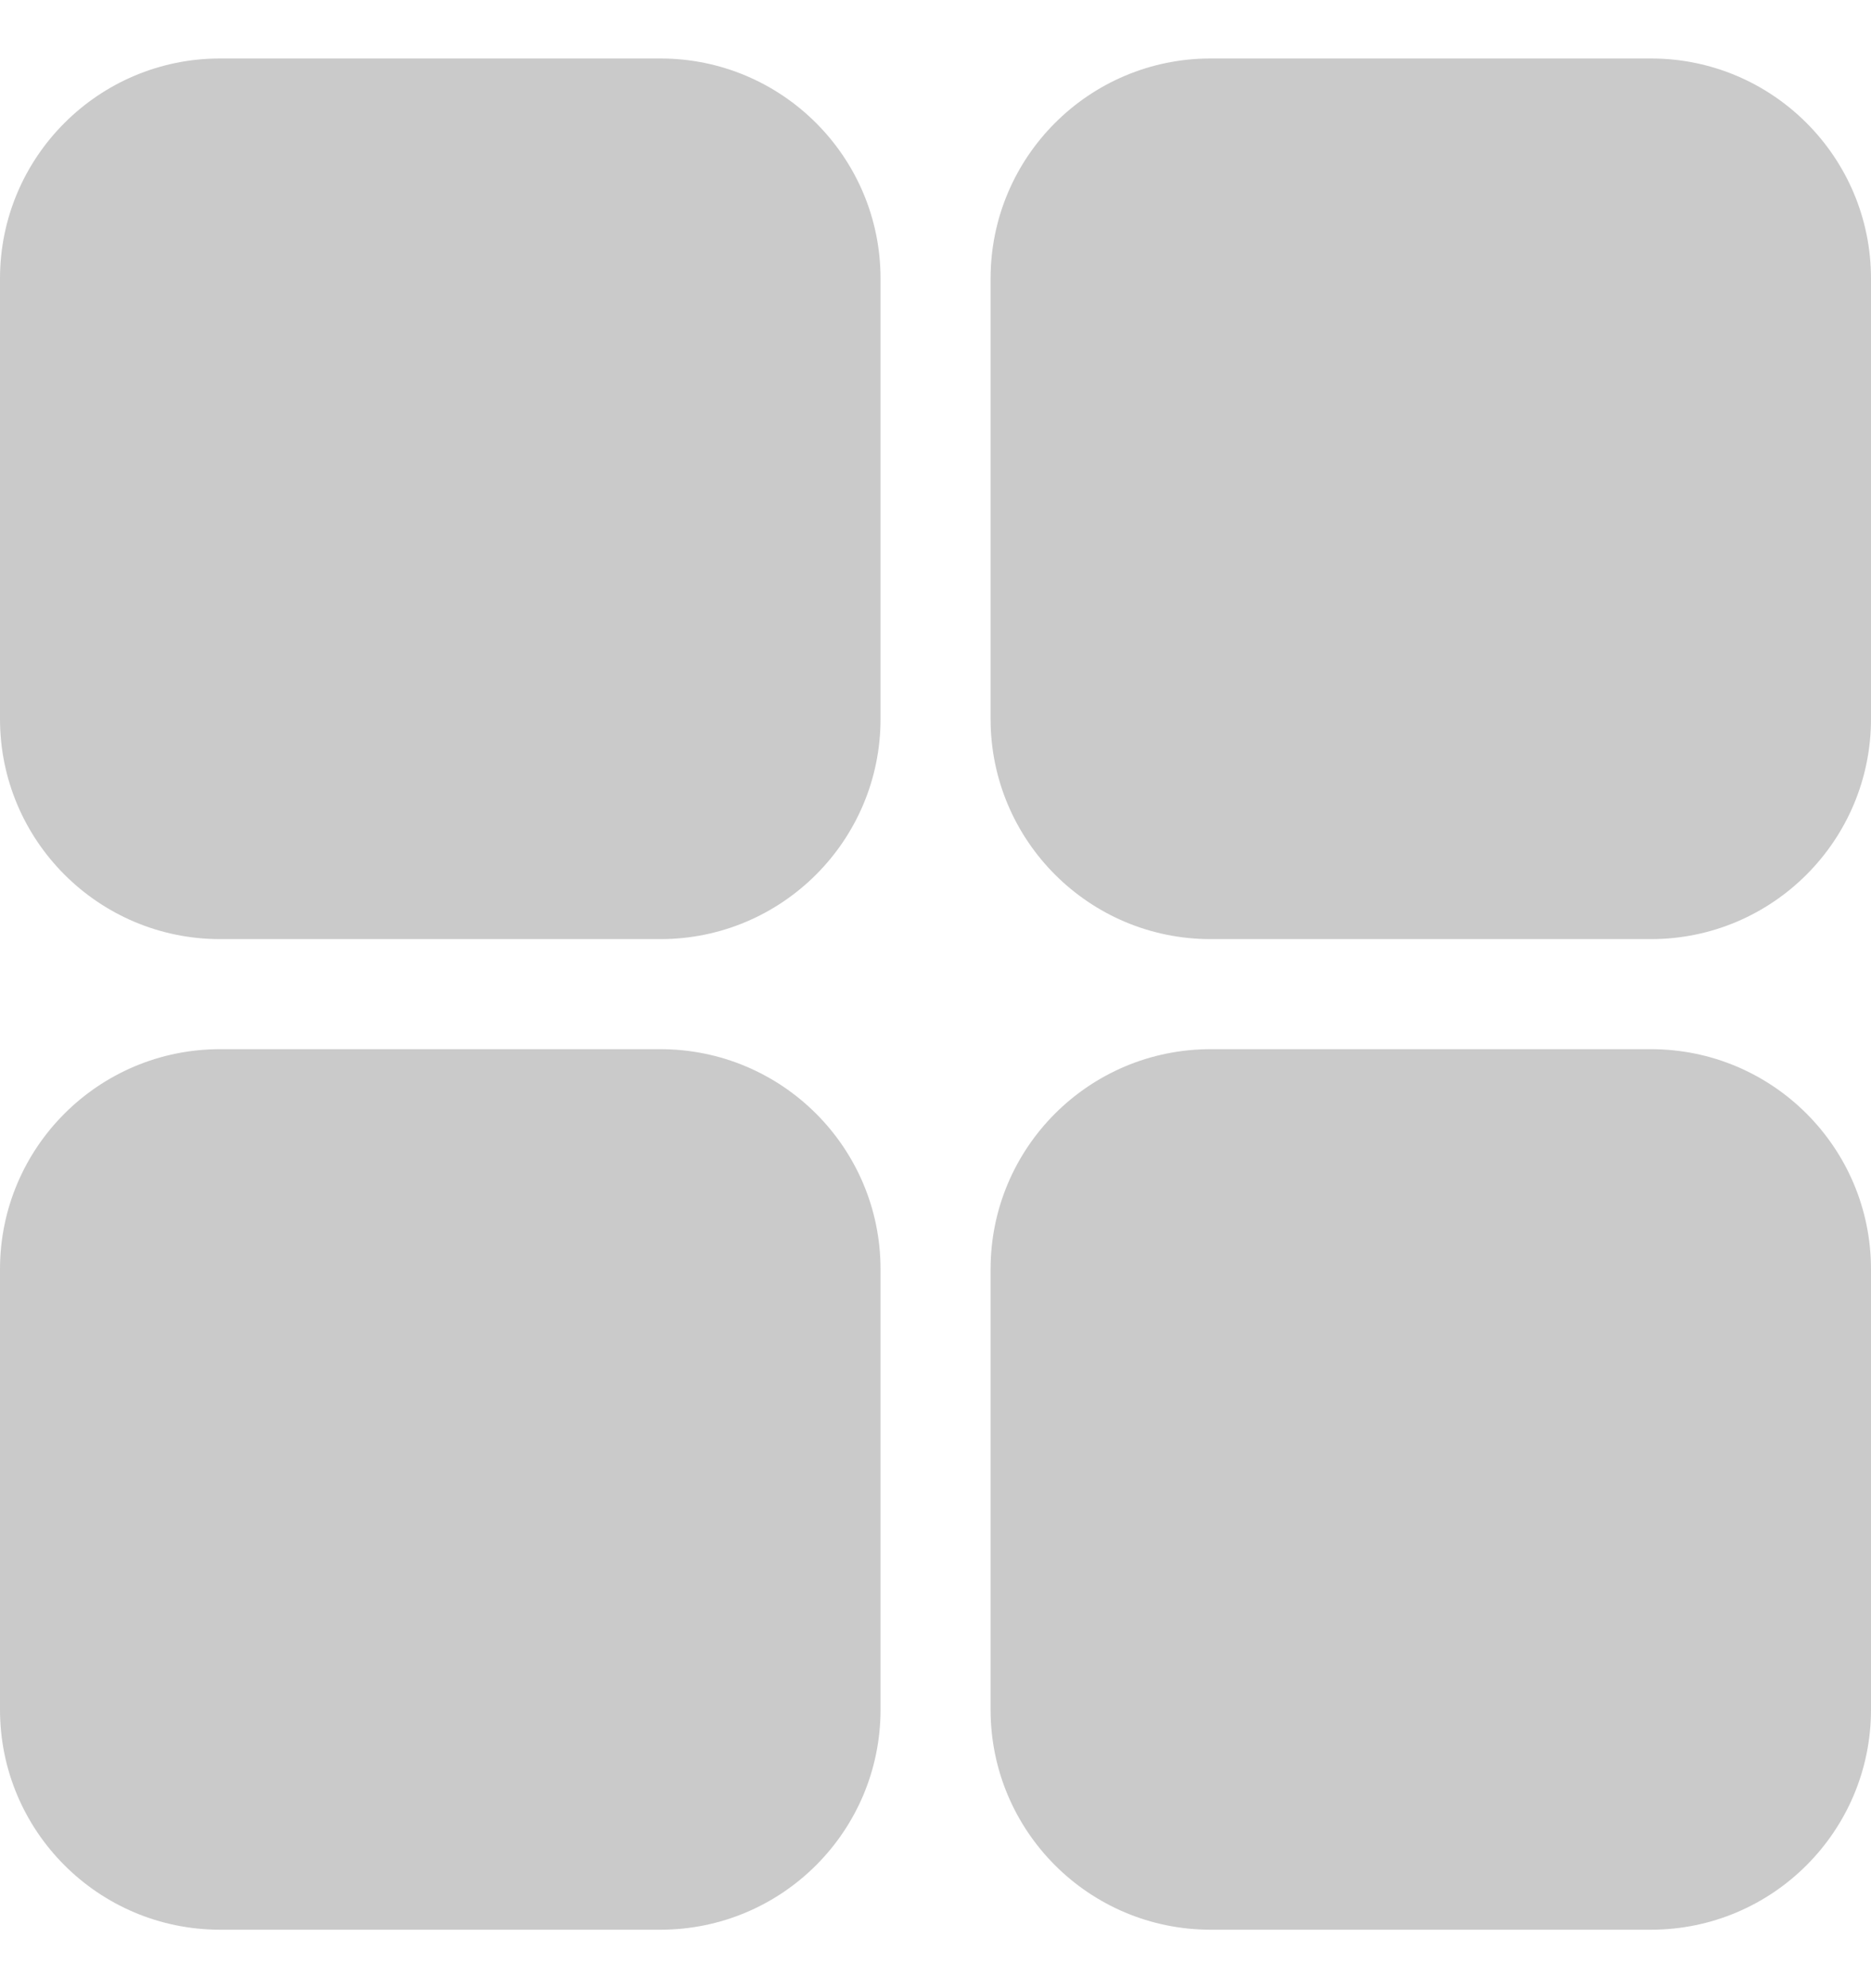 <svg width="16" height="17" viewBox="0 0 16 17" fill="none" xmlns="http://www.w3.org/2000/svg">
<path d="M8.471 2.382C8.471 1.343 9.313 0.5 10.353 0.5H14.118C15.157 0.5 16 1.343 16 2.382V6.147C16 7.187 15.157 8.03 14.118 8.03H10.353C9.313 8.03 8.471 7.187 8.471 6.147V2.382Z" fill="#CACACA"/>
<path d="M0 2.382C0 1.343 0.843 0.5 1.882 0.5H5.647C6.687 0.5 7.53 1.343 7.53 2.382V6.147C7.53 7.187 6.687 8.03 5.647 8.03H1.882C0.843 8.03 0 7.187 0 6.147V2.382Z" fill="#CACACA"/>
<path d="M0 10.853C0 9.813 0.843 8.971 1.882 8.971H5.647C6.687 8.971 7.53 9.813 7.53 10.853V14.618C7.53 15.658 6.687 16.5 5.647 16.5H1.882C0.843 16.5 0 15.658 0 14.618V10.853Z" fill="#CACACA"/>
<path d="M8.471 10.853C8.471 9.813 9.313 8.971 10.353 8.971H14.118C15.157 8.971 16 9.813 16 10.853V14.618C16 15.658 15.157 16.5 14.118 16.5H10.353C9.313 16.5 8.471 15.658 8.471 14.618V10.853Z" fill="#CACACA"/>
</svg>
